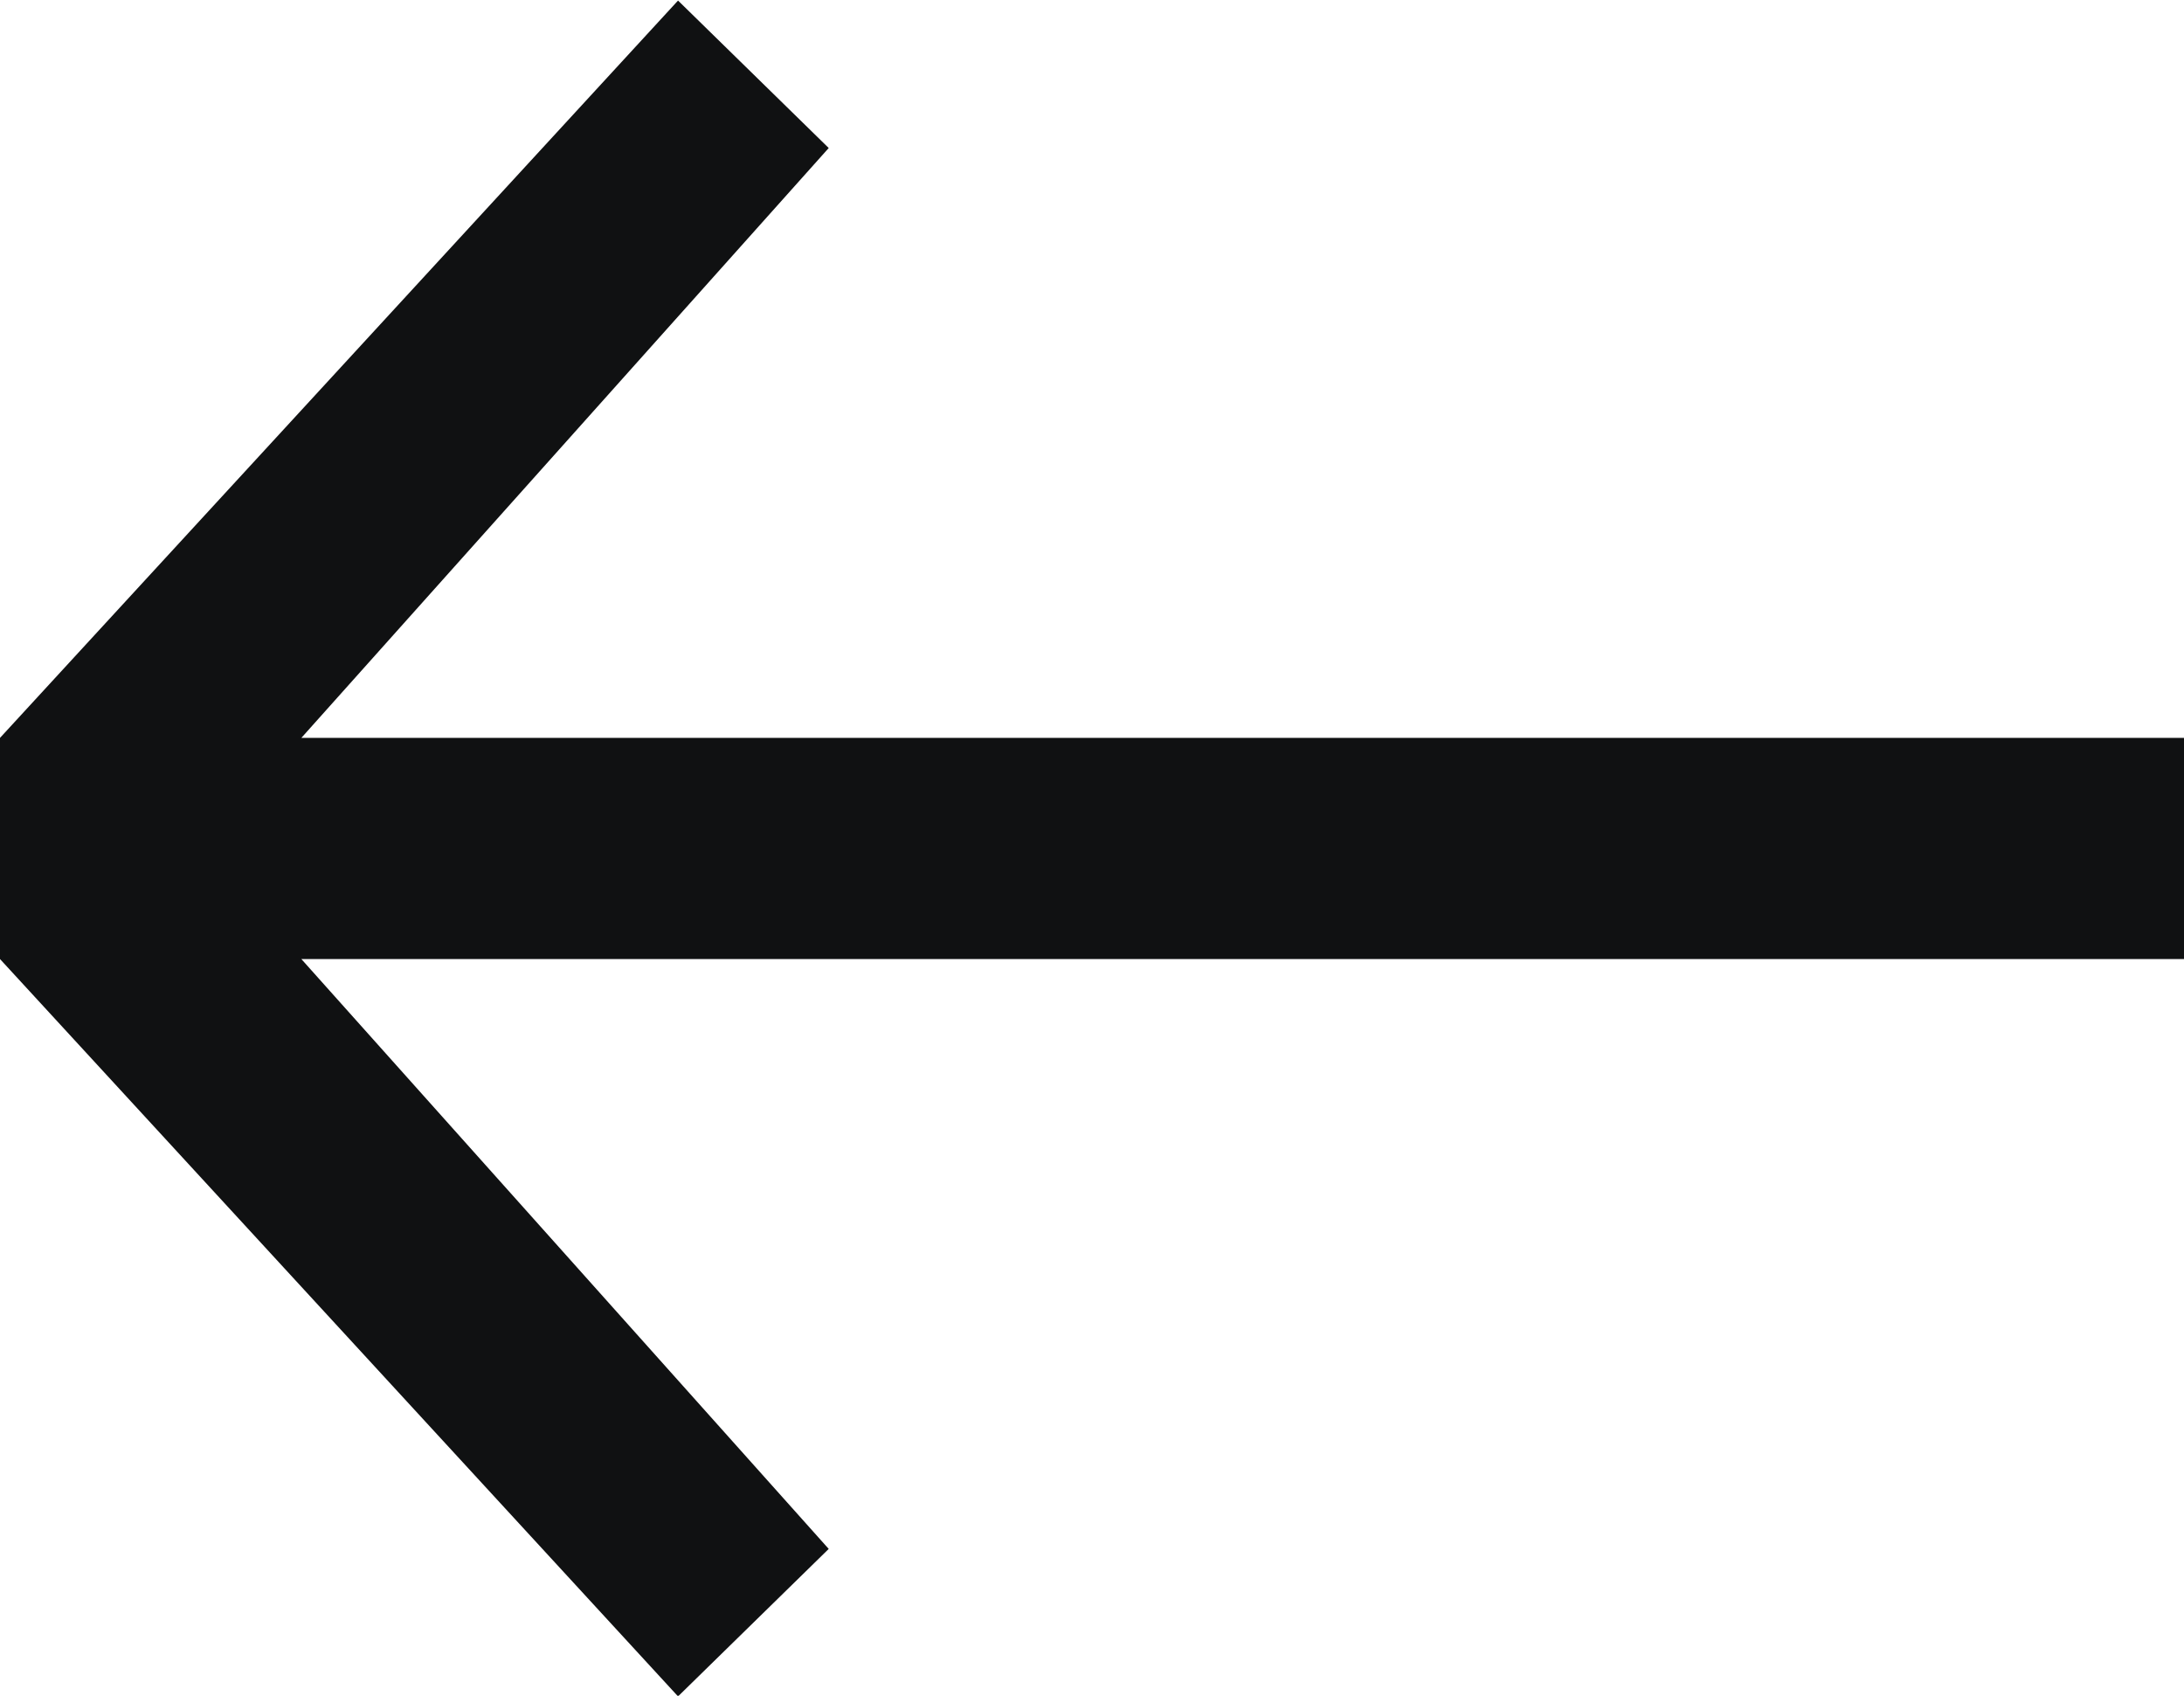 <svg xmlns="http://www.w3.org/2000/svg" width="27.656" height="21.469" viewBox="0 0 27.656 21.469">
<defs>
    <style>
      .cls-1 {
        fill: #101112;
        fill-rule: evenodd;
      }
    </style>
  </defs>
  <path id="Arrow-SVG" class="cls-1" d="M71.667,660.342H47.816l6.678-7.468-1.908-1.867L44,660.342v2.8l8.586,9.335,1.908-1.867-6.678-7.468H71.667v-2.8Z" transform="translate(-44 -651)"/>
</svg>
